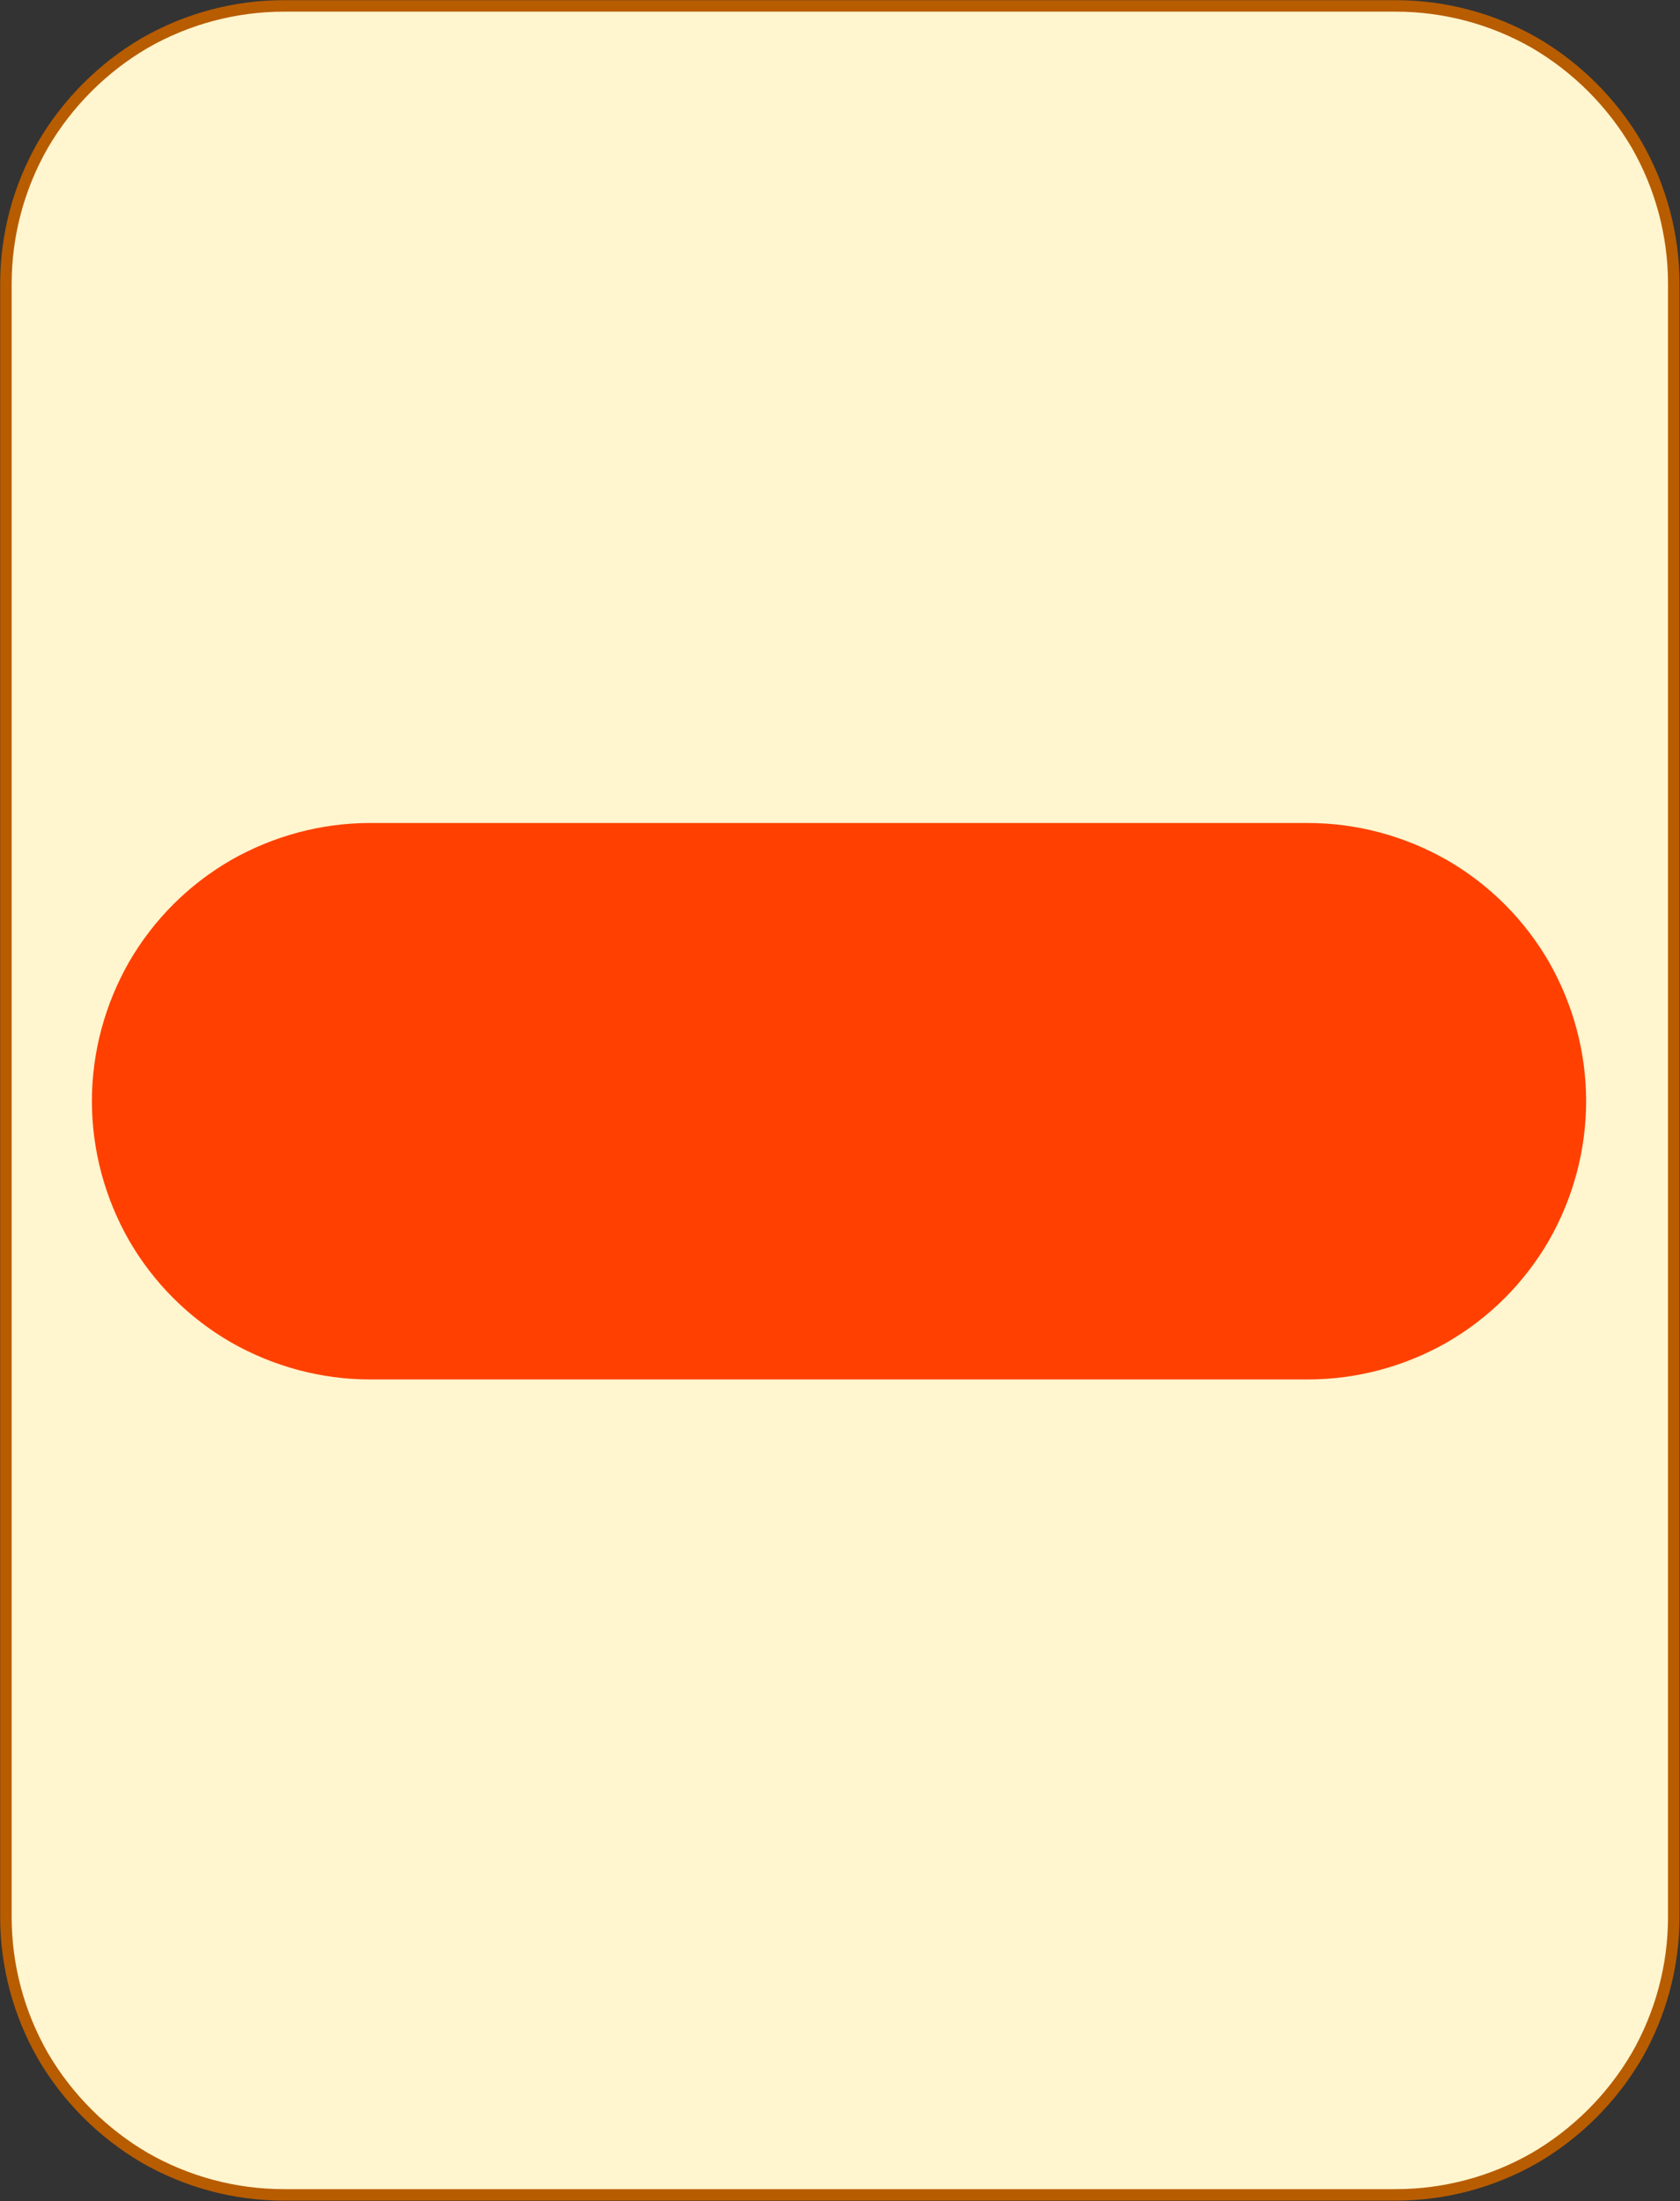 <?xml version="1.0" encoding="UTF-8"?>
<!DOCTYPE svg PUBLIC "-//W3C//DTD SVG 1.1//EN" "http://www.w3.org/Graphics/SVG/1.1/DTD/svg11.dtd">
<svg version="1.2" width="51.18mm" height="67.05mm" viewBox="51133 19051 5118 6705" preserveAspectRatio="xMidYMid" fill-rule="evenodd" stroke-width="28.222" stroke-linejoin="round" xmlns="http://www.w3.org/2000/svg" xmlns:ooo="http://xml.openoffice.org/svg/export" xmlns:xlink="http://www.w3.org/1999/xlink" xmlns:presentation="http://sun.com/xmlns/staroffice/presentation" xmlns:smil="http://www.w3.org/2001/SMIL20/" xmlns:anim="urn:oasis:names:tc:opendocument:xmlns:animation:1.0" xmlns:svg="urn:oasis:names:tc:opendocument:xmlns:svg-compatible:1.0" xml:space="preserve">
 <rect x="51133" y="19051" width="5118" height="6705" fill="#333333" stroke="none"/>
 <defs class="EmbeddedBulletChars">
  <g id="bullet-char-template-57356" transform="scale(0,-0)">
   <path d="M 580,1141 L 1163,571 580,0 -4,571 580,1141 Z"/>
  </g>
  <g id="bullet-char-template-57354" transform="scale(0,-0)">
   <path d="M 8,1128 L 1137,1128 1137,0 8,0 8,1128 Z"/>
  </g>
  <g id="bullet-char-template-10146" transform="scale(0,-0)">
   <path d="M 174,0 L 602,739 174,1481 1456,739 174,0 Z M 1358,739 L 309,1346 659,739 1358,739 Z"/>
  </g>
  <g id="bullet-char-template-10132" transform="scale(0,-0)">
   <path d="M 2015,739 L 1276,0 717,0 1260,543 174,543 174,936 1260,936 717,1481 1274,1481 2015,739 Z"/>
  </g>
  <g id="bullet-char-template-10007" transform="scale(0,-0)">
   <path d="M 0,-2 C -7,14 -16,27 -25,37 L 356,567 C 262,823 215,952 215,954 215,979 228,992 255,992 264,992 276,990 289,987 310,991 331,999 354,1012 L 381,999 492,748 772,1049 836,1024 860,1049 C 881,1039 901,1025 922,1006 886,937 835,863 770,784 769,783 710,716 594,584 L 774,223 C 774,196 753,168 711,139 L 727,119 C 717,90 699,76 672,76 641,76 570,178 457,381 L 164,-76 C 142,-110 111,-127 72,-127 30,-127 9,-110 8,-76 1,-67 -2,-52 -2,-32 -2,-23 -1,-13 0,-2 Z"/>
  </g>
  <g id="bullet-char-template-10004" transform="scale(0,-0)">
   <path d="M 285,-33 C 182,-33 111,30 74,156 52,228 41,333 41,471 41,549 55,616 82,672 116,743 169,778 240,778 293,778 328,747 346,684 L 369,508 C 377,444 397,411 428,410 L 1163,1116 C 1174,1127 1196,1133 1229,1133 1271,1133 1292,1118 1292,1087 L 1292,965 C 1292,929 1282,901 1262,881 L 442,47 C 390,-6 338,-33 285,-33 Z"/>
  </g>
  <g id="bullet-char-template-9679" transform="scale(0,-0)">
   <path d="M 813,0 C 632,0 489,54 383,161 276,268 223,411 223,592 223,773 276,916 383,1023 489,1130 632,1184 813,1184 992,1184 1136,1130 1245,1023 1353,916 1407,772 1407,592 1407,412 1353,268 1245,161 1136,54 992,0 813,0 Z"/>
  </g>
  <g id="bullet-char-template-8226" transform="scale(0,-0)">
   <path d="M 346,457 C 273,457 209,483 155,535 101,586 74,649 74,723 74,796 101,859 155,911 209,963 273,989 346,989 419,989 480,963 531,910 582,859 608,796 608,723 608,648 583,586 532,535 482,483 420,457 346,457 Z"/>
  </g>
  <g id="bullet-char-template-8211" transform="scale(0,-0)">
   <path d="M -4,459 L 1135,459 1135,606 -4,606 -4,459 Z"/>
  </g>
  <g id="bullet-char-template-61548" transform="scale(0,-0)">
   <path d="M 173,740 C 173,903 231,1043 346,1159 462,1274 601,1332 765,1332 928,1332 1067,1274 1183,1159 1299,1043 1357,903 1357,740 1357,577 1299,437 1183,322 1067,206 928,148 765,148 601,148 462,206 346,322 231,437 173,577 173,740 Z"/>
  </g>
 </defs>
 <g class="Page">
  <g class="com.sun.star.drawing.CustomShape">
   <g id="id3">
    <rect class="BoundingBox" stroke="none" fill="none" x="51133" y="19051" width="5118" height="6705"/>
    <path fill="rgb(255,245,206)" stroke="none" d="M 51997,19069 L 51998,19069 C 51849,19069 51703,19108 51574,19182 51446,19257 51339,19364 51264,19492 51190,19621 51151,19767 51151,19916 L 51151,24890 51151,24890 C 51151,25039 51190,25185 51264,25314 51339,25442 51446,25549 51574,25624 51703,25698 51849,25737 51998,25737 L 55385,25737 55385,25737 C 55534,25737 55680,25698 55809,25624 55937,25549 56044,25442 56119,25314 56193,25185 56232,25039 56232,24890 L 56232,19915 56232,19916 56232,19916 C 56232,19767 56193,19621 56119,19492 56044,19364 55937,19257 55809,19182 55680,19108 55534,19069 55385,19069 L 51997,19069 Z"/>
    <path fill="none" stroke="rgb(184,92,0)" stroke-width="35" stroke-linejoin="round" d="M 51997,19069 L 51998,19069 C 51849,19069 51703,19108 51574,19182 51446,19257 51339,19364 51264,19492 51190,19621 51151,19767 51151,19916 L 51151,24890 51151,24890 C 51151,25039 51190,25185 51264,25314 51339,25442 51446,25549 51574,25624 51703,25698 51849,25737 51998,25737 L 55385,25737 55385,25737 C 55534,25737 55680,25698 55809,25624 55937,25549 56044,25442 56119,25314 56193,25185 56232,25039 56232,24890 L 56232,19915 56232,19916 56232,19916 C 56232,19767 56193,19621 56119,19492 56044,19364 55937,19257 55809,19182 55680,19108 55534,19069 55385,19069 L 51997,19069 Z"/>
   </g>
  </g>
  <g class="com.sun.star.drawing.CustomShape">
   <g id="id4">
    <rect class="BoundingBox" stroke="none" fill="none" x="51412" y="21557" width="4554" height="1697"/>
    <path fill="rgb(255,64,0)" stroke="none" d="M 52260,21611 L 52260,21611 C 52121,21611 51984,21648 51863,21717 51742,21787 51642,21887 51572,22008 51503,22129 51466,22266 51466,22405 L 51466,22405 51466,22405 C 51466,22545 51503,22682 51572,22803 51642,22924 51742,23024 51863,23094 51984,23163 52121,23200 52260,23200 L 55117,23200 55117,23200 C 55257,23200 55394,23163 55515,23094 55636,23024 55736,22924 55806,22803 55875,22682 55912,22545 55912,22405 L 55912,22405 55912,22405 55912,22405 C 55912,22266 55875,22129 55806,22008 55736,21887 55636,21787 55515,21717 55394,21648 55257,21611 55117,21611 L 52260,21611 Z"/>
    <path fill="none" stroke="rgb(255,64,0)" stroke-width="106" stroke-linejoin="round" d="M 52260,21611 L 52260,21611 C 52121,21611 51984,21648 51863,21717 51742,21787 51642,21887 51572,22008 51503,22129 51466,22266 51466,22405 L 51466,22405 51466,22405 C 51466,22545 51503,22682 51572,22803 51642,22924 51742,23024 51863,23094 51984,23163 52121,23200 52260,23200 L 55117,23200 55117,23200 C 55257,23200 55394,23163 55515,23094 55636,23024 55736,22924 55806,22803 55875,22682 55912,22545 55912,22405 L 55912,22405 55912,22405 55912,22405 C 55912,22266 55875,22129 55806,22008 55736,21887 55636,21787 55515,21717 55394,21648 55257,21611 55117,21611 L 52260,21611 Z"/>
   </g>
  </g>
 </g>
</svg>
